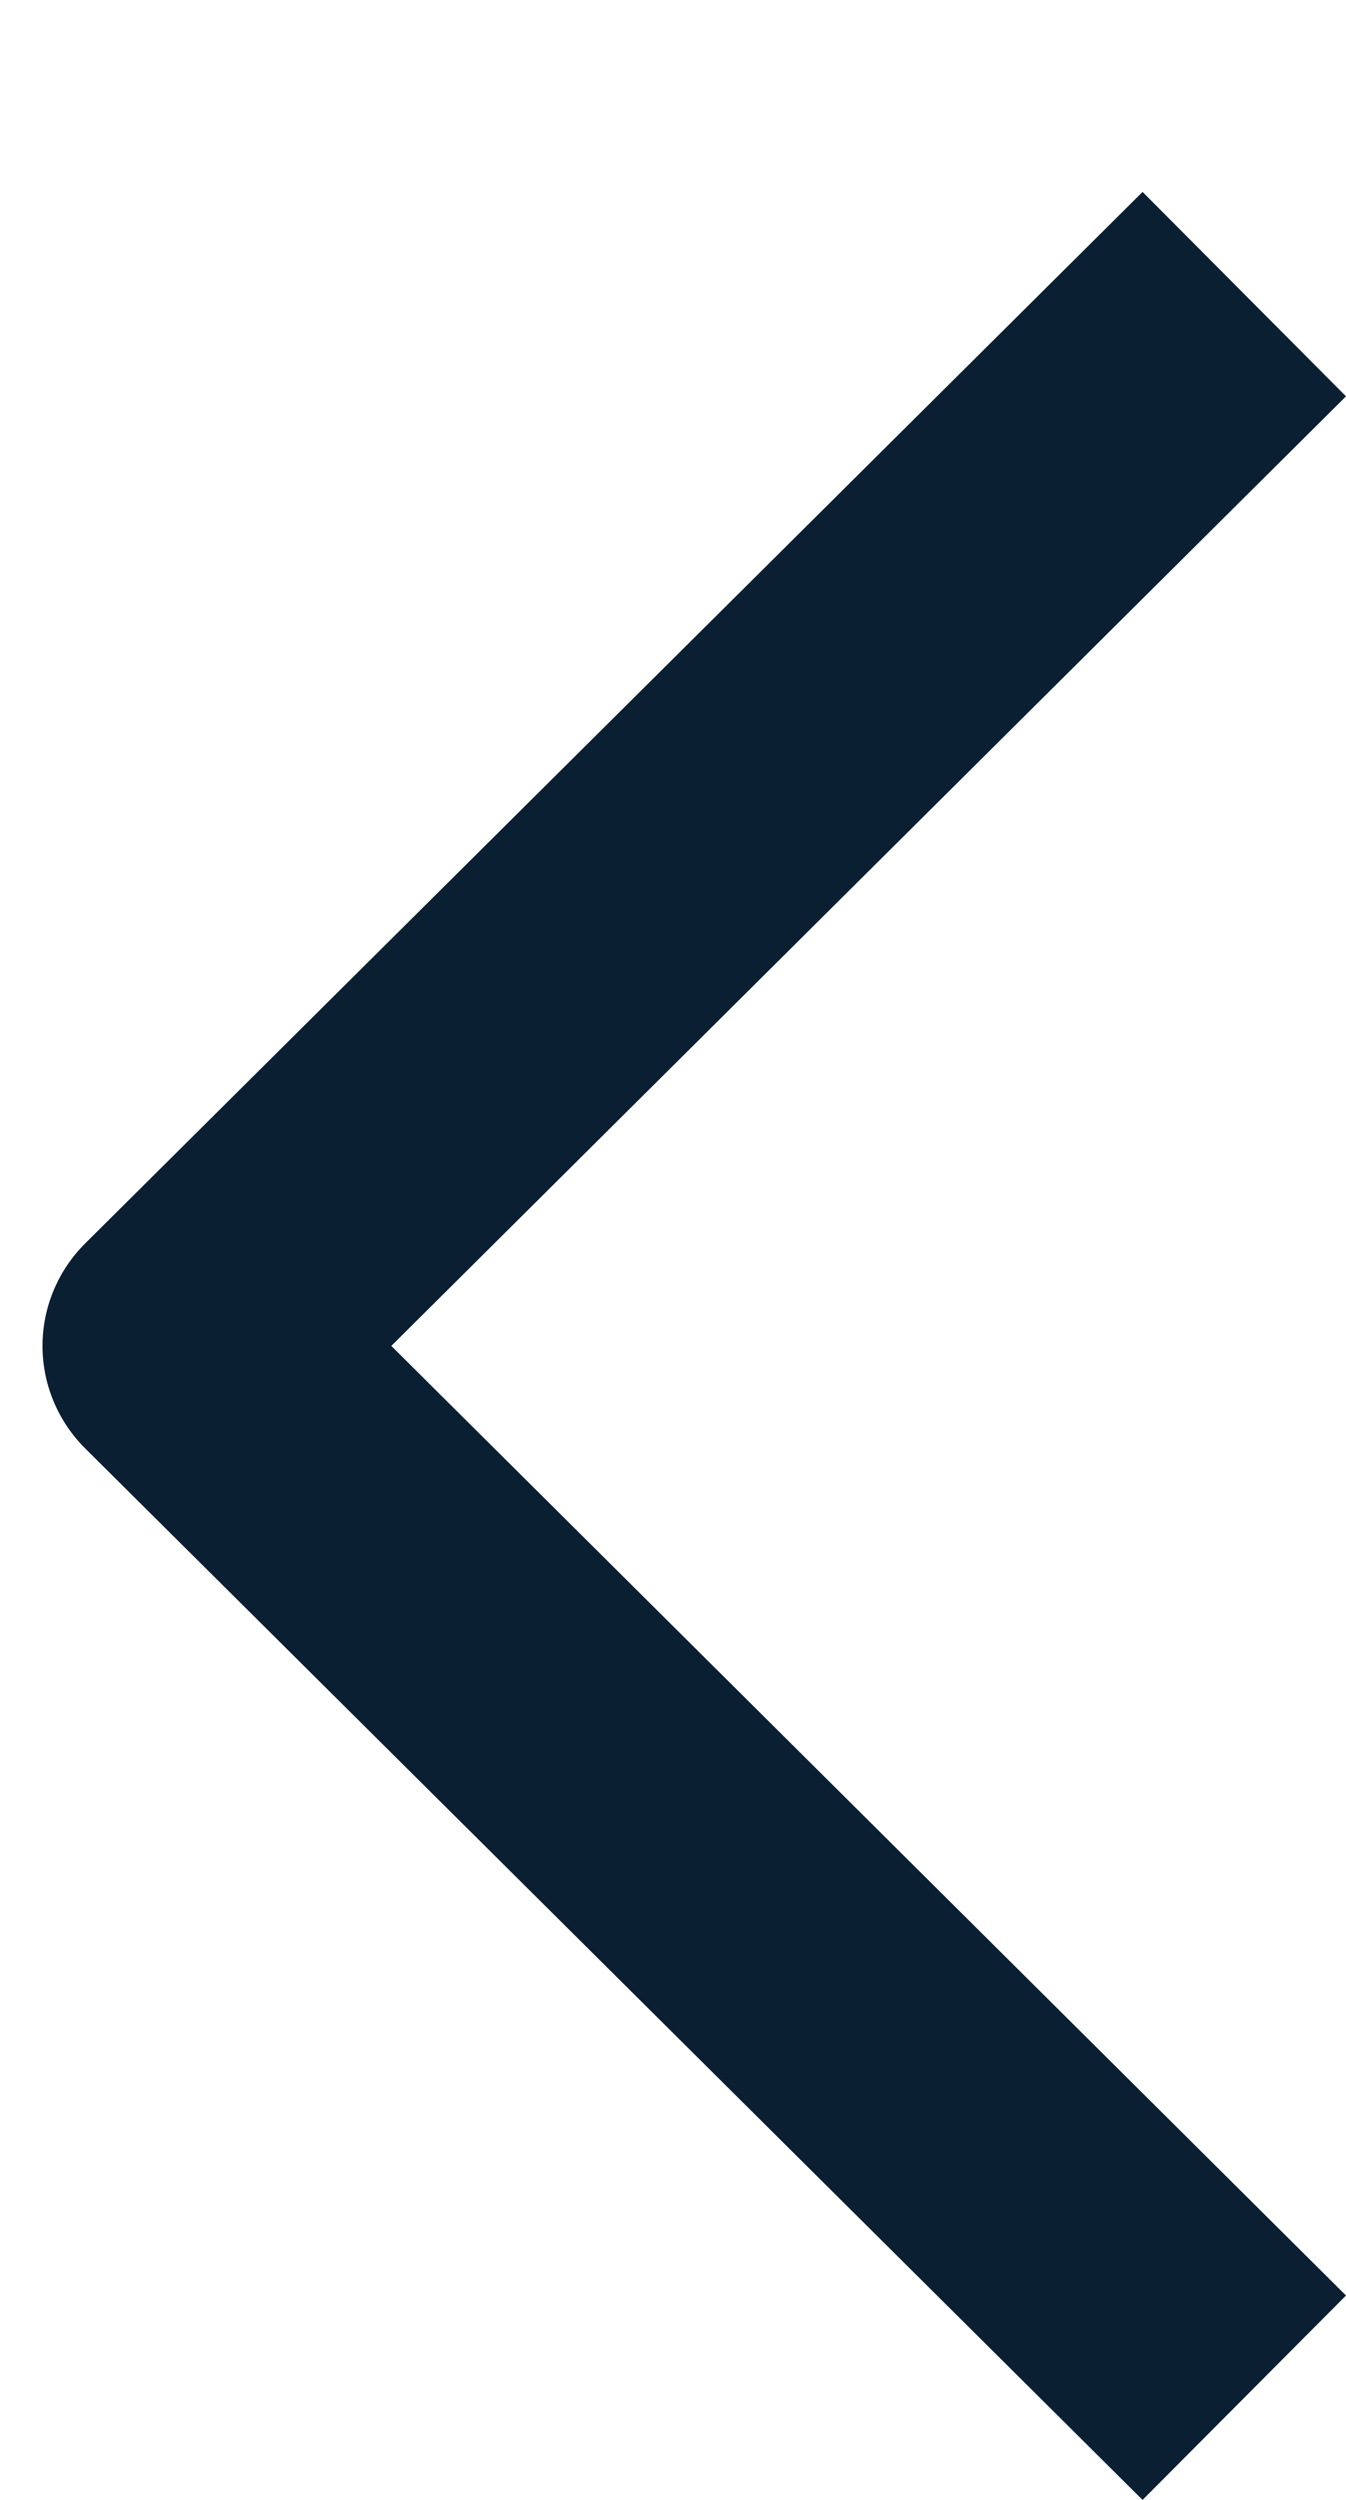 <svg width="7" height="13" viewBox="0 0 7 13" fill="none" xmlns="http://www.w3.org/2000/svg">
  <path fill-rule="evenodd" clip-rule="evenodd" d="M0.442 7.531L5.942 13L7 11.937L2.035 6.999L7 2.061L5.942 0.998L0.442 6.467C0.301 6.608 0.221 6.799 0.221 6.999C0.221 7.199 0.301 7.39 0.442 7.531Z" fill="#0B1F33"/>
</svg>
